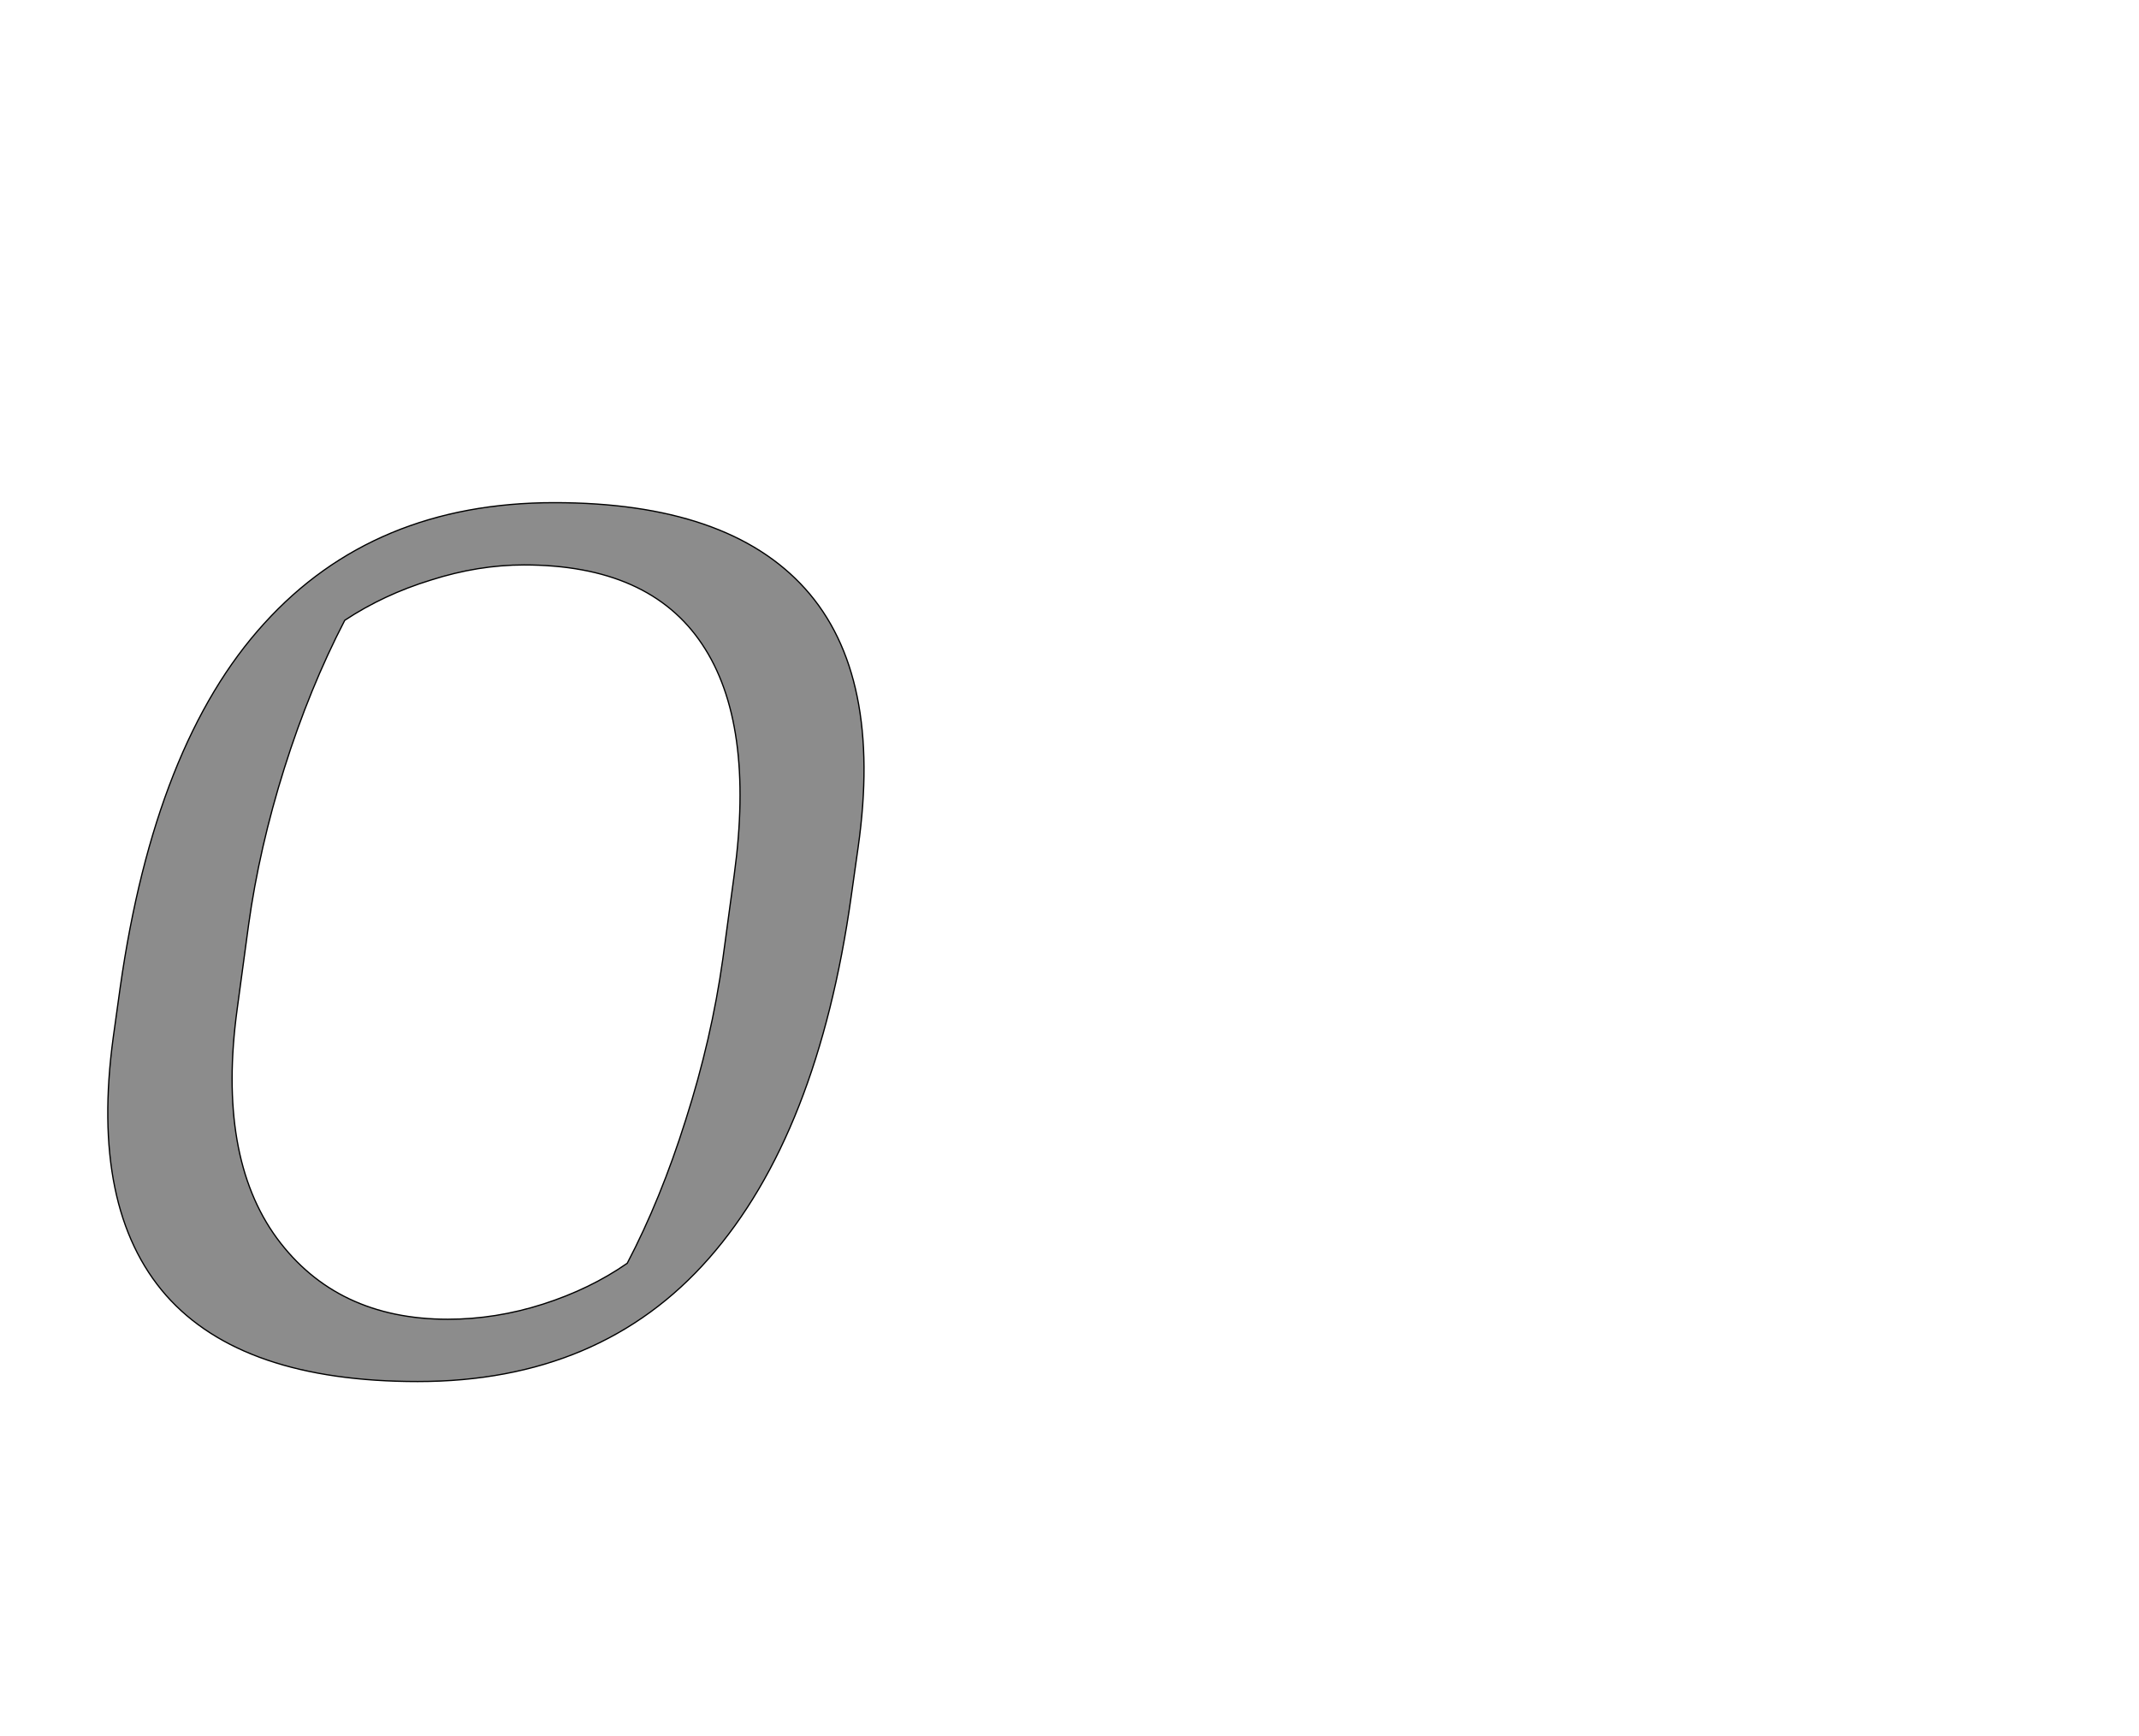 <!--
BEGIN METADATA

BBOX_X_MIN 71
BBOX_Y_MIN -22
BBOX_X_MAX 1273
BBOX_Y_MAX 1375
WIDTH 1260
HEIGHT 1397
H_BEARING_X 43
H_BEARING_Y 1375
H_ADVANCE 1346
V_BEARING_X -630
V_BEARING_Y 699
V_ADVANCE 2795
ORIGIN_X 0
ORIGIN_Y 0

END METADATA
-->

<svg width='3400px' height='2759px' xmlns='http://www.w3.org/2000/svg' version='1.1'>

 <!-- make sure glyph is visible within svg window -->
 <g fill-rule='nonzero'  transform='translate(100 2174)'>

  <!-- draw actual outline using lines and Bezier curves-->
  <path fill='black' stroke='black' fill-opacity='0.45'  stroke-width='2'  d='
 M 564,22
 Q 285,22 164,-115
 Q 43,-253 80,-525
 L 91,-604
 Q 146,-992 320,-1183
 Q 494,-1375 781,-1375
 Q 1057,-1375 1180,-1238
 Q 1303,-1101 1264,-827
 L 1253,-749
 Q 1200,-371 1027,-174
 Q 855,22 564,22
 Z

 M 1067,-783
 Q 1100,-1025 1016,-1150
 Q 932,-1276 733,-1276
 Q 660,-1276 585,-1252
 Q 510,-1229 448,-1188
 Q 392,-1080 352,-953
 Q 312,-826 295,-703
 L 277,-570
 Q 245,-336 340,-206
 Q 435,-77 612,-77
 Q 688,-77 763,-101
 Q 838,-125 897,-166
 Q 950,-267 990,-394
 Q 1031,-522 1049,-650
 L 1067,-783
 Z

  '/>
 </g>
</svg>
